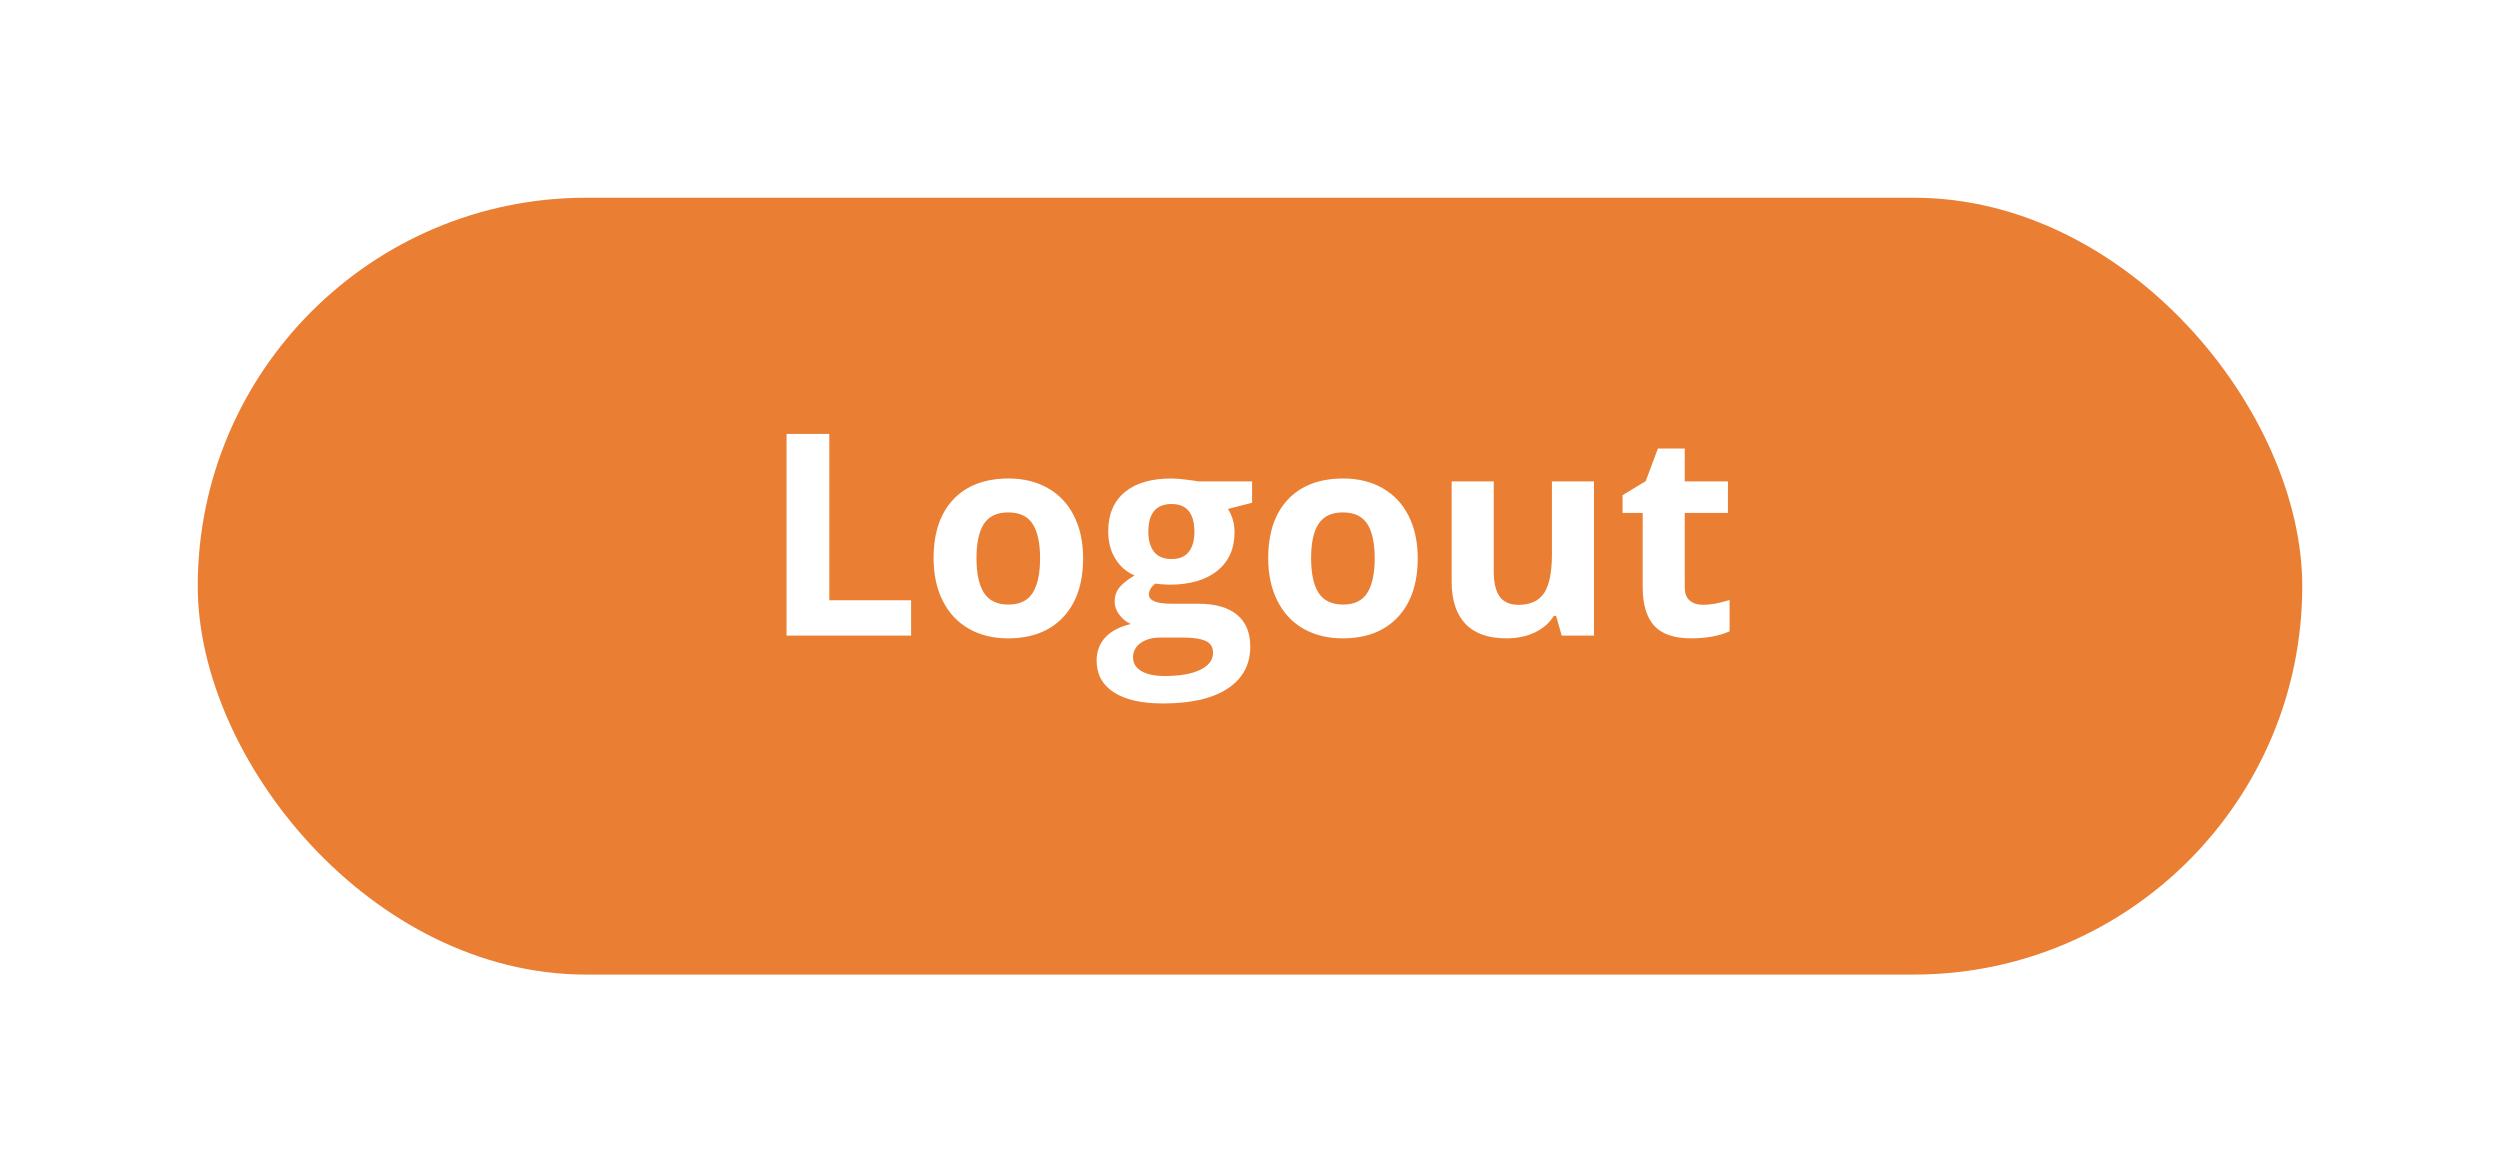 <svg width="177" height="83" viewBox="0 0 177 83" fill="none" xmlns="http://www.w3.org/2000/svg">
<g filter="url(#filter0_d)">
<rect x="14" y="10" width="149" height="55" rx="27.5" fill="#EA7E33"/>
</g>
<path d="M55.688 45V30.723H58.715V42.5H64.506V45H55.688ZM69.135 39.522C69.135 40.602 69.311 41.419 69.662 41.973C70.02 42.526 70.6 42.803 71.4 42.803C72.195 42.803 72.764 42.529 73.109 41.982C73.461 41.429 73.637 40.609 73.637 39.522C73.637 38.441 73.461 37.63 73.109 37.09C72.758 36.55 72.182 36.279 71.381 36.279C70.587 36.279 70.014 36.55 69.662 37.09C69.311 37.624 69.135 38.434 69.135 39.522ZM76.684 39.522C76.684 41.299 76.215 42.689 75.277 43.691C74.34 44.694 73.034 45.195 71.361 45.195C70.313 45.195 69.389 44.967 68.588 44.512C67.787 44.05 67.172 43.389 66.742 42.529C66.312 41.67 66.098 40.667 66.098 39.522C66.098 37.738 66.563 36.351 67.494 35.361C68.425 34.372 69.734 33.877 71.42 33.877C72.468 33.877 73.393 34.105 74.193 34.56C74.994 35.016 75.609 35.671 76.039 36.523C76.469 37.376 76.684 38.376 76.684 39.522ZM88.647 34.082V35.596L86.938 36.035C87.25 36.523 87.406 37.07 87.406 37.676C87.406 38.848 86.996 39.762 86.176 40.42C85.362 41.071 84.229 41.397 82.777 41.397L82.24 41.367L81.801 41.318C81.495 41.553 81.342 41.813 81.342 42.1C81.342 42.529 81.889 42.744 82.982 42.744H84.838C86.036 42.744 86.947 43.001 87.572 43.516C88.204 44.03 88.519 44.785 88.519 45.781C88.519 47.057 87.986 48.047 86.918 48.75C85.857 49.453 84.33 49.805 82.338 49.805C80.814 49.805 79.649 49.538 78.842 49.004C78.041 48.477 77.641 47.734 77.641 46.777C77.641 46.12 77.846 45.57 78.256 45.127C78.666 44.684 79.268 44.368 80.062 44.18C79.757 44.05 79.49 43.838 79.262 43.545C79.034 43.245 78.92 42.93 78.92 42.598C78.92 42.181 79.04 41.836 79.281 41.562C79.522 41.283 79.87 41.009 80.326 40.742C79.753 40.495 79.297 40.098 78.959 39.551C78.627 39.004 78.461 38.359 78.461 37.617C78.461 36.426 78.848 35.505 79.623 34.853C80.398 34.203 81.505 33.877 82.943 33.877C83.249 33.877 83.611 33.906 84.027 33.965C84.451 34.017 84.721 34.056 84.838 34.082H88.647ZM80.219 46.543C80.219 46.953 80.414 47.275 80.805 47.51C81.202 47.744 81.755 47.861 82.465 47.861C83.533 47.861 84.369 47.715 84.975 47.422C85.58 47.129 85.883 46.728 85.883 46.221C85.883 45.81 85.704 45.527 85.346 45.371C84.988 45.215 84.434 45.137 83.686 45.137H82.143C81.596 45.137 81.137 45.264 80.766 45.518C80.401 45.778 80.219 46.12 80.219 46.543ZM81.303 37.656C81.303 38.249 81.436 38.717 81.703 39.062C81.977 39.408 82.39 39.58 82.943 39.58C83.503 39.58 83.913 39.408 84.174 39.062C84.434 38.717 84.564 38.249 84.564 37.656C84.564 36.341 84.024 35.684 82.943 35.684C81.85 35.684 81.303 36.341 81.303 37.656ZM92.826 39.522C92.826 40.602 93.002 41.419 93.353 41.973C93.712 42.526 94.291 42.803 95.092 42.803C95.886 42.803 96.456 42.529 96.801 41.982C97.152 41.429 97.328 40.609 97.328 39.522C97.328 38.441 97.152 37.63 96.801 37.09C96.449 36.55 95.873 36.279 95.072 36.279C94.278 36.279 93.705 36.55 93.353 37.09C93.002 37.624 92.826 38.434 92.826 39.522ZM100.375 39.522C100.375 41.299 99.906 42.689 98.969 43.691C98.031 44.694 96.726 45.195 95.053 45.195C94.005 45.195 93.08 44.967 92.279 44.512C91.478 44.05 90.863 43.389 90.434 42.529C90.004 41.67 89.789 40.667 89.789 39.522C89.789 37.738 90.255 36.351 91.186 35.361C92.117 34.372 93.425 33.877 95.111 33.877C96.159 33.877 97.084 34.105 97.885 34.56C98.686 35.016 99.301 35.671 99.731 36.523C100.16 37.376 100.375 38.376 100.375 39.522ZM110.57 45L110.17 43.603H110.014C109.695 44.111 109.242 44.505 108.656 44.785C108.07 45.059 107.403 45.195 106.654 45.195C105.372 45.195 104.405 44.853 103.754 44.17C103.103 43.48 102.777 42.49 102.777 41.201V34.082H105.756V40.459C105.756 41.247 105.896 41.839 106.176 42.236C106.456 42.627 106.902 42.822 107.514 42.822C108.347 42.822 108.949 42.546 109.32 41.992C109.691 41.432 109.877 40.508 109.877 39.219V34.082H112.855V45H110.57ZM120.58 42.822C121.101 42.822 121.726 42.708 122.455 42.48V44.697C121.713 45.029 120.801 45.195 119.721 45.195C118.529 45.195 117.66 44.896 117.113 44.297C116.573 43.691 116.303 42.786 116.303 41.582V36.318H114.877V35.059L116.518 34.062L117.377 31.758H119.281V34.082H122.338V36.318H119.281V41.582C119.281 42.005 119.398 42.318 119.633 42.52C119.874 42.721 120.189 42.822 120.58 42.822Z" fill="white"/>
<defs>
<filter id="filter0_d" x="0" y="0" width="177" height="83" filterUnits="userSpaceOnUse" color-interpolation-filters="sRGB">
<feFlood flood-opacity="0" result="BackgroundImageFix"/>
<feColorMatrix in="SourceAlpha" type="matrix" values="0 0 0 0 0 0 0 0 0 0 0 0 0 0 0 0 0 0 127 0" result="hardAlpha"/>
<feOffset dy="4"/>
<feGaussianBlur stdDeviation="7"/>
<feColorMatrix type="matrix" values="0 0 0 0 0 0 0 0 0 0 0 0 0 0 0 0 0 0 0.25 0"/>
<feBlend mode="normal" in2="BackgroundImageFix" result="effect1_dropShadow"/>
<feBlend mode="normal" in="SourceGraphic" in2="effect1_dropShadow" result="shape"/>
</filter>
</defs>
</svg>
